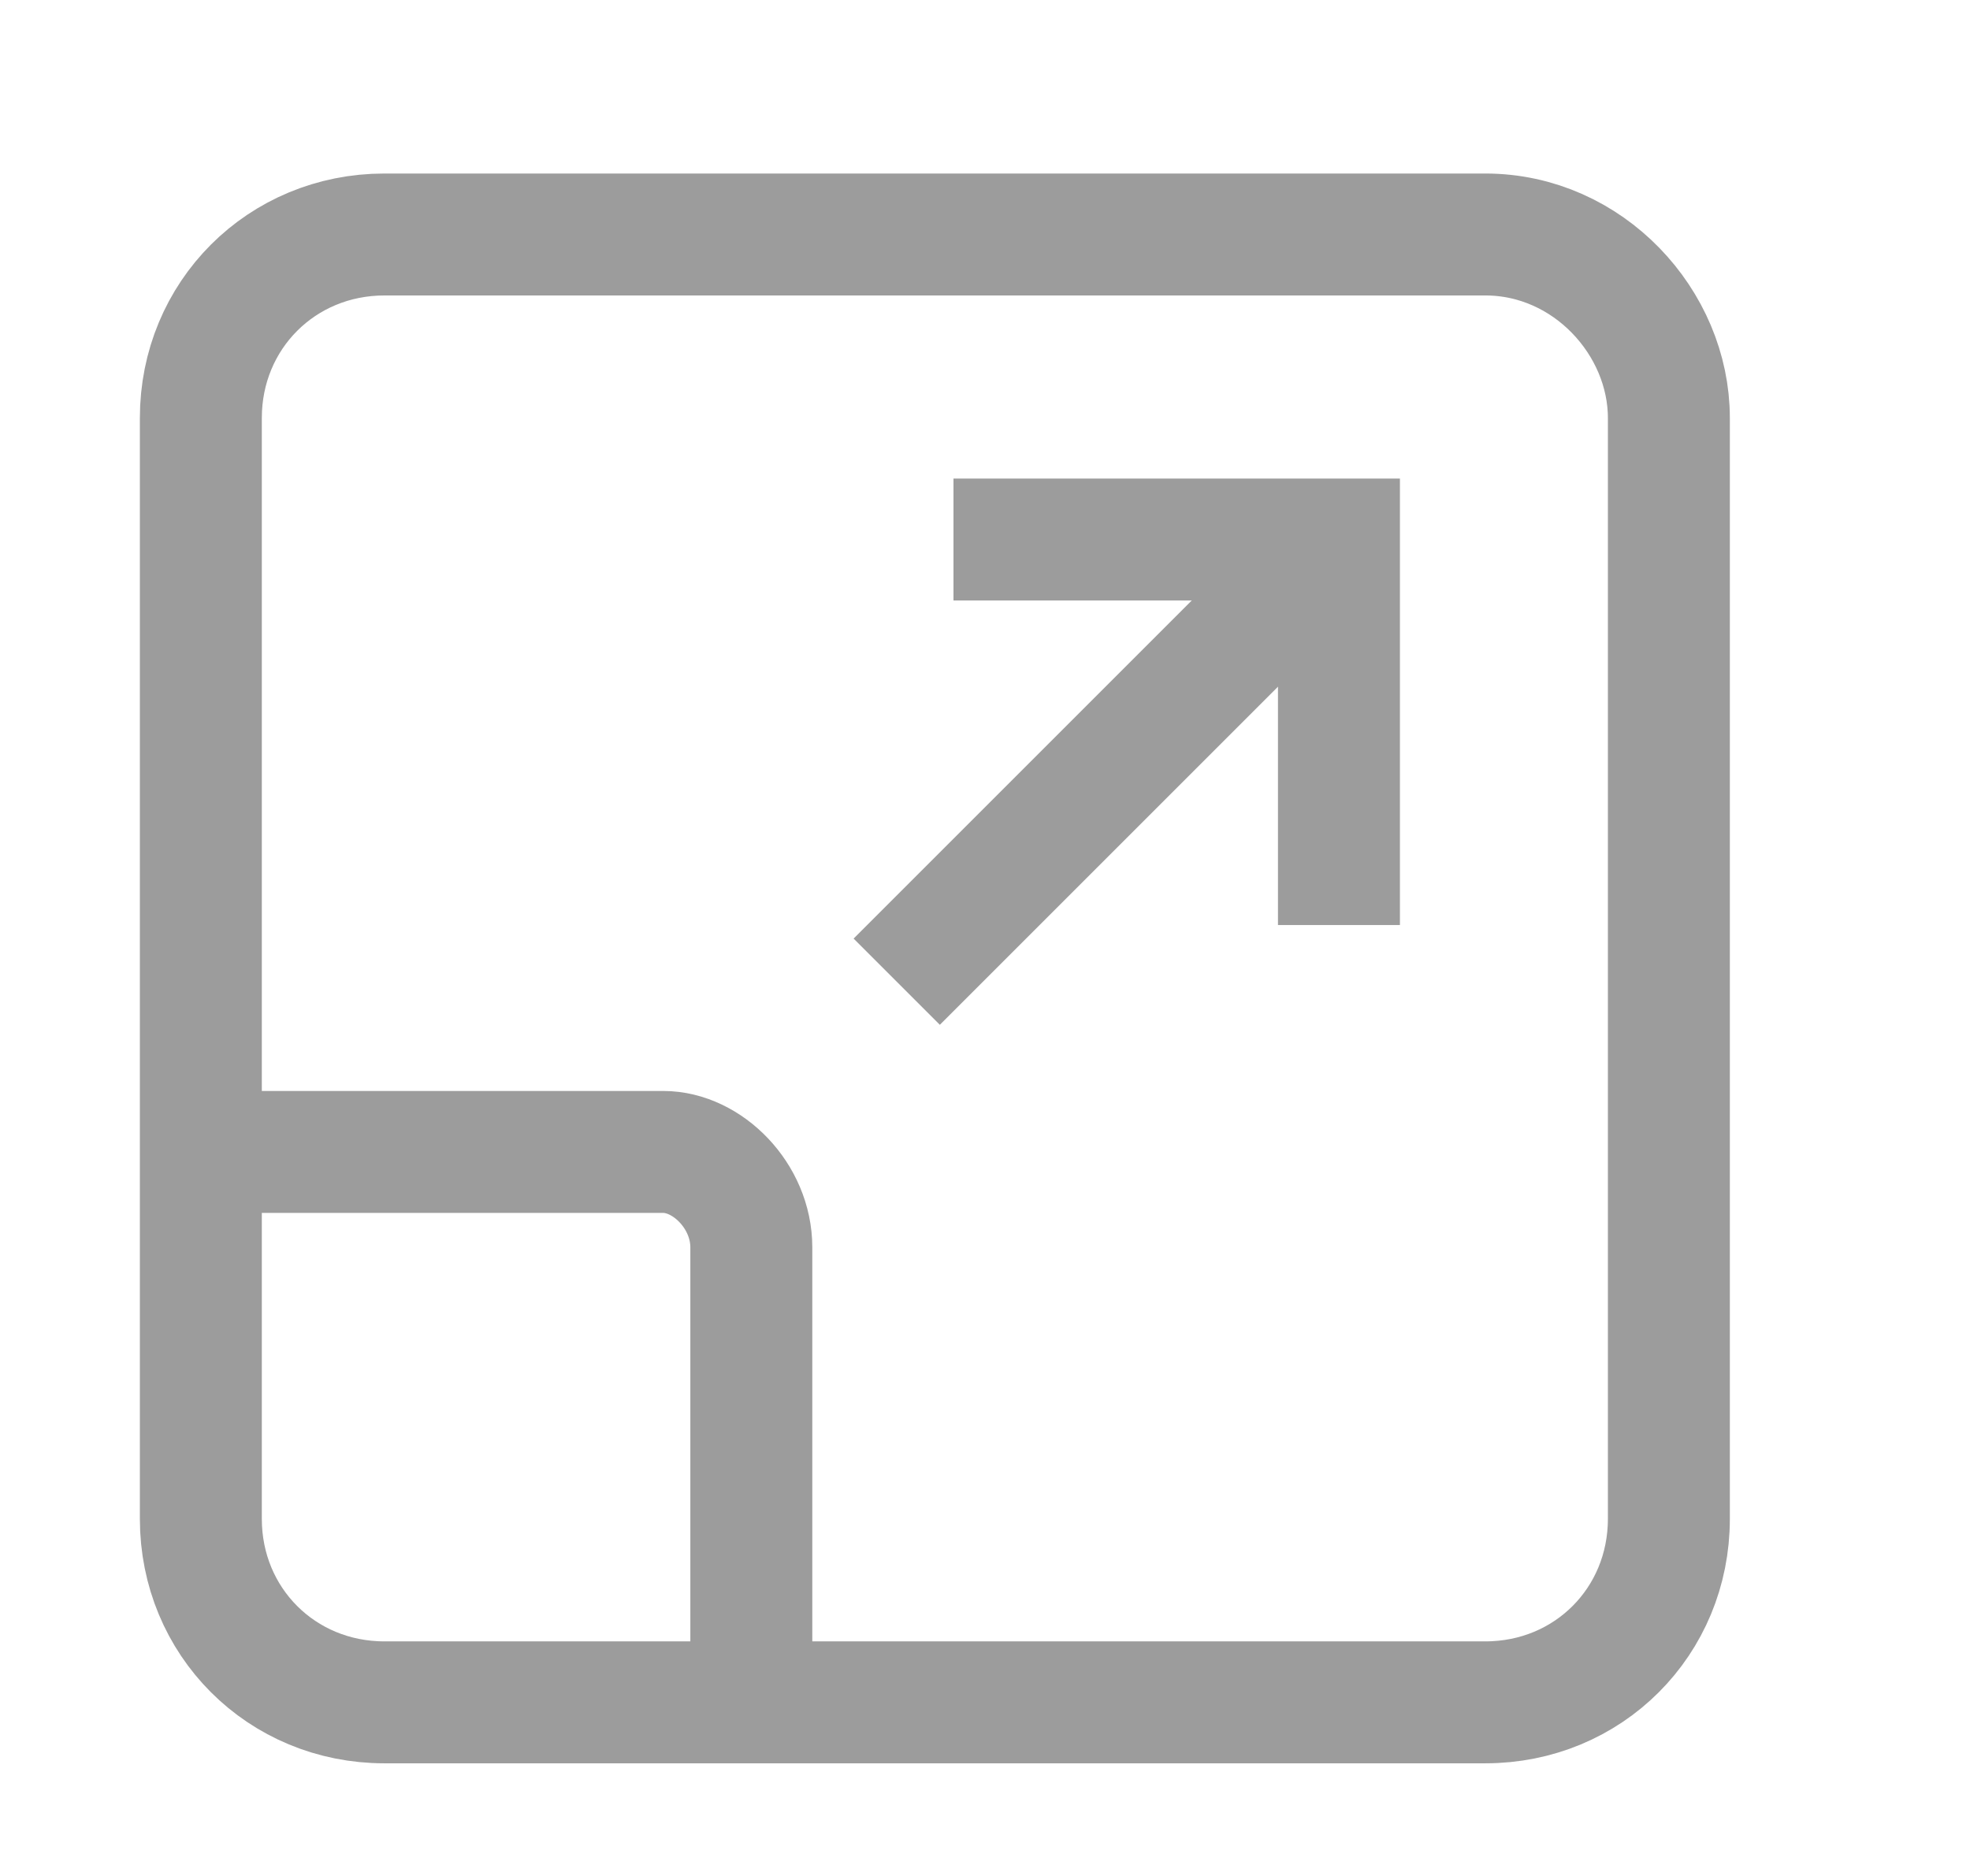 <svg width="21" height="20" viewBox="0 0 21 20" fill="none" xmlns="http://www.w3.org/2000/svg">
<path d="M8.009 18.071V13.298C8.009 12.75 7.54 12.281 7.07 12.281H2.297M15.834 2.5H4.097C3.002 2.5 2.141 3.361 2.141 4.456V16.193C2.141 17.289 3.002 18.149 4.097 18.149H15.834C16.93 18.149 17.79 17.289 17.79 16.193V4.456C17.79 3.439 16.93 2.5 15.834 2.5Z" stroke="#9C9C9C" stroke-width="1.3" stroke-miterlimit="10"/>
<path d="M10.164 5.752H14.273V9.862" stroke="#9C9C9C" stroke-width="1.3"/>
<path d="M9.559 10.466L14.273 5.752" stroke="#9C9C9C" stroke-width="1.3"/>
</svg>
